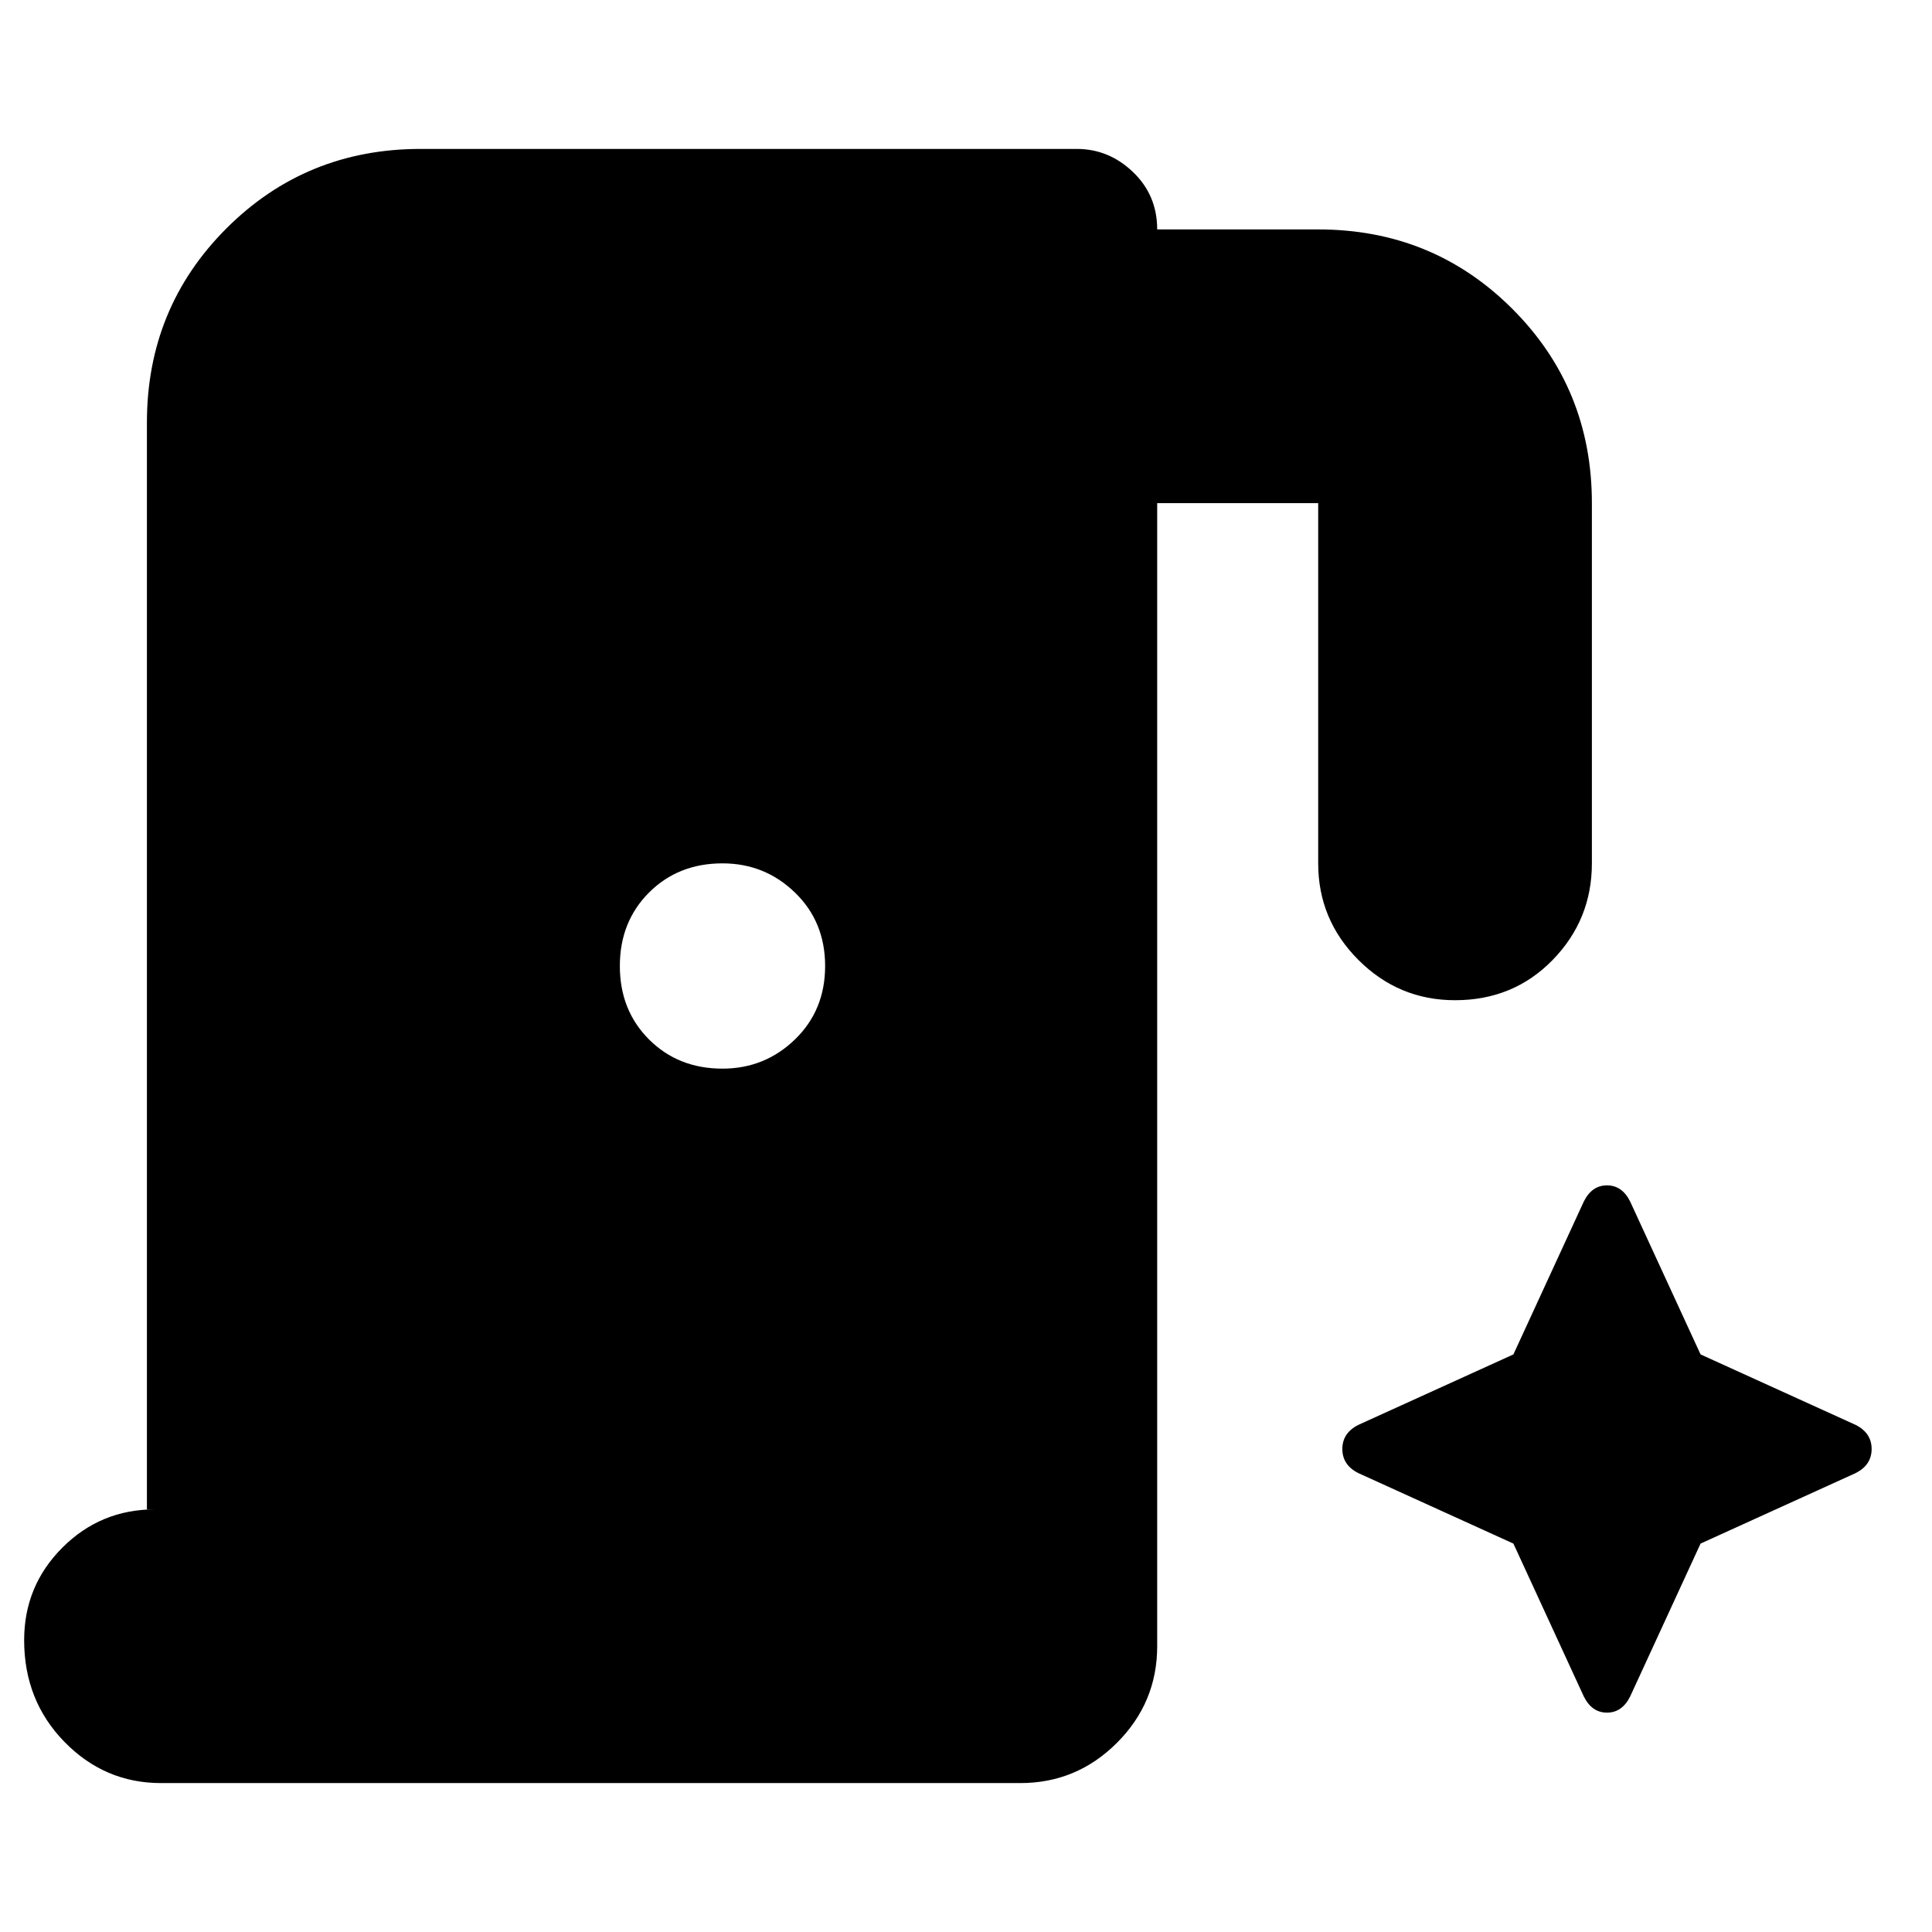 <svg xmlns="http://www.w3.org/2000/svg" height="24" viewBox="0 96 960 960" width="24"><path d="M73 846V306q0-57 39.5-96.5T209 170h326q16 0 28 11.5t12 28.5h80q57 0 96.5 39.5T791 346v179q0 28-19.5 48T723 593q-28 0-48-20t-20-48V346h-80v568q0 28-20 48t-48 20H80q-28 0-48-20.5T12 911q0-27 19-46t46-19h-4Zm286-219q21 0 36-14.5t15-36.5q0-22-15-36.5T359 525q-22 0-36.5 14.5T308 576q0 22 14.5 36.5T359 627Zm393 236 35 76q4 8 11.5 8t11.5-8l35-76 77-35q8-4 8-12t-8-12l-77-35-35-76q-4-8-11.5-8t-11.5 8l-35 76-77 35q-8 4-8 12t8 12l77 35Z"/></svg>